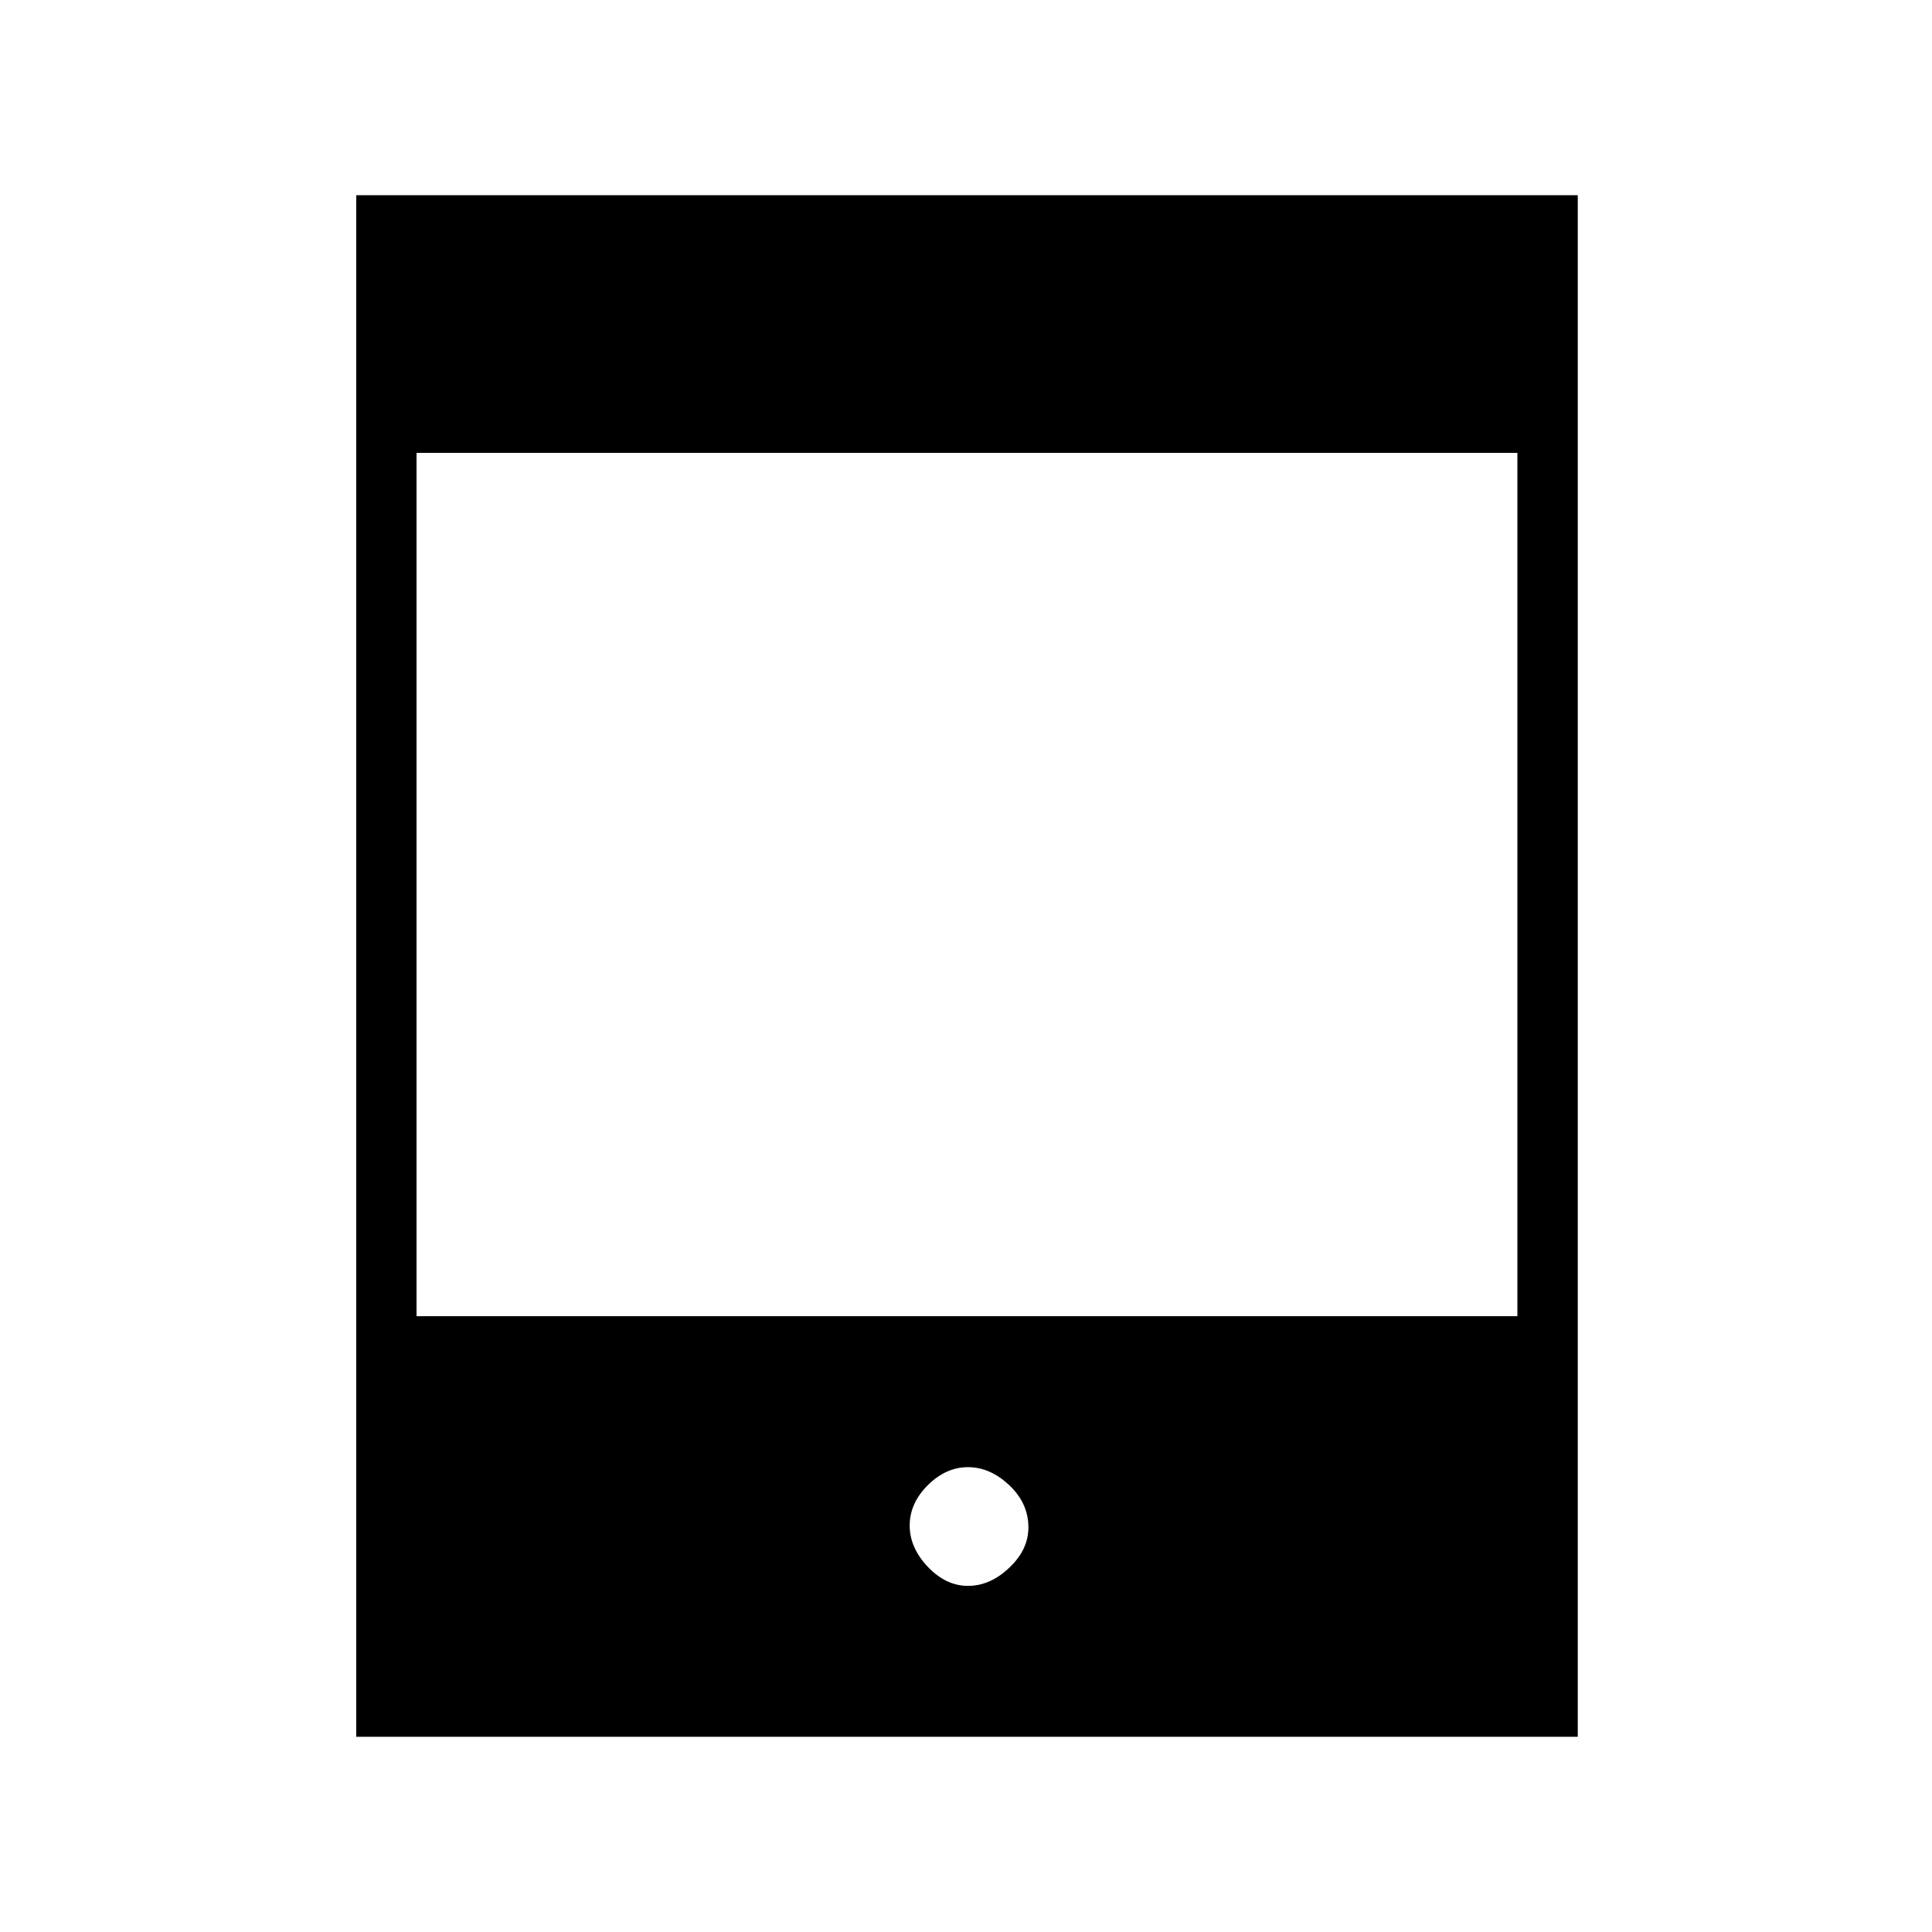 <svg xmlns="http://www.w3.org/2000/svg" height="20" width="20"><path d="M3.688 17.979V2.021H16.333V17.979ZM4.312 13.625H15.708V4.688H4.312ZM10.021 16.417Q10.25 16.417 10.448 16.229Q10.646 16.042 10.646 15.812Q10.646 15.562 10.448 15.375Q10.25 15.188 10.021 15.188Q9.792 15.188 9.604 15.375Q9.417 15.562 9.417 15.792Q9.417 16.021 9.604 16.219Q9.792 16.417 10.021 16.417Z"/></svg>